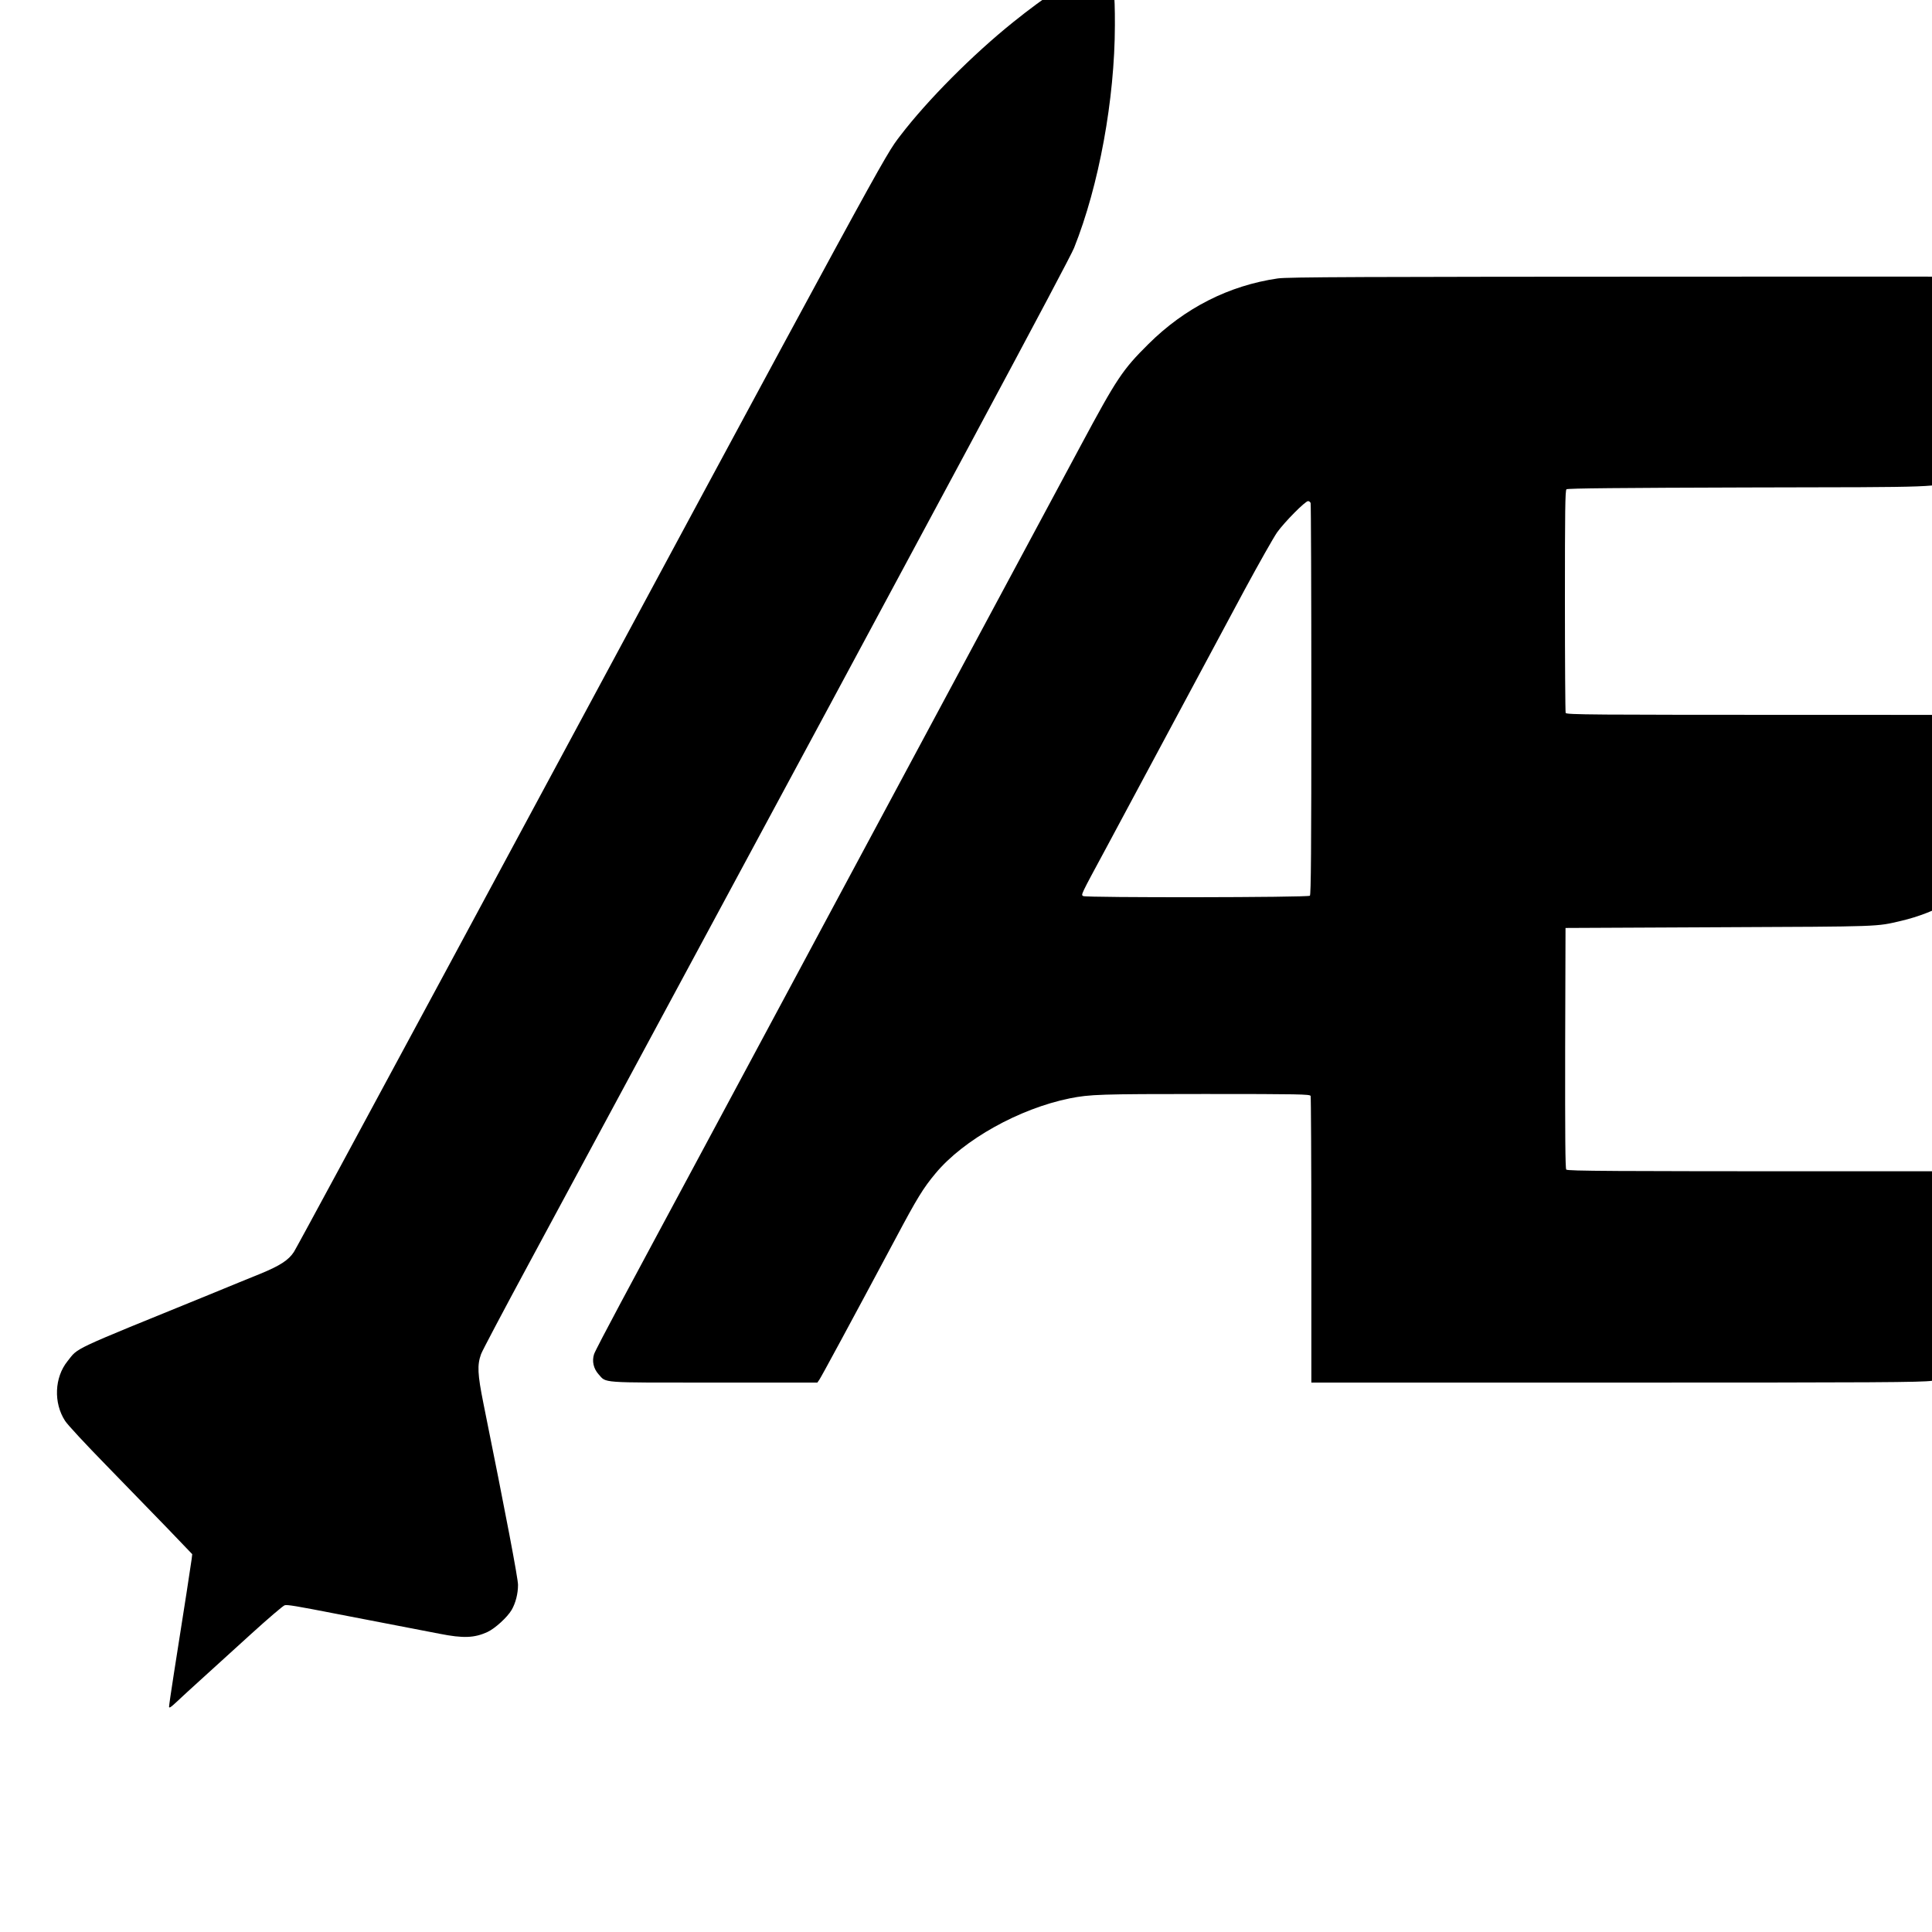<?xml version="1.0" standalone="no"?>
<!DOCTYPE svg PUBLIC "-//W3C//DTD SVG 20010904//EN"
 "http://www.w3.org/TR/2001/REC-SVG-20010904/DTD/svg10.dtd">
<svg version="1.0" xmlns="http://www.w3.org/2000/svg"
 width="16pt" height="16pt" viewBox="0 0 16 16"
 preserveAspectRatio="xMidYMid meet">
<g transform="translate(0,16) scale(0.001,-0.001)"
fill="#000000" stroke="none">
<path d="M9032 16240 c-126 -45 -375 -209 -642 -424 -334 -268 -710 -646 -933
-938 -138 -181 -59 -35 -3764 -6918 -674 -1251 -1240 -2299 -1259 -2328 -44
-68 -116 -114 -276 -180 -68 -27 -260 -106 -428 -175 -1166 -475 -1077 -433
-1171 -550 -108 -134 -117 -345 -20 -494 20 -32 172 -195 336 -363 163 -168
392 -403 508 -523 l209 -218 -5 -42 c-5 -40 -58 -384 -147 -947 -22 -140 -40
-264 -40 -274 0 -15 15 -5 63 40 34 32 127 118 207 190 80 72 262 238 405 368
143 130 270 239 283 242 21 6 94 -6 427 -71 66 -13 194 -38 285 -55 169 -32
401 -77 570 -110 197 -39 288 -35 396 14 63 29 165 122 201 183 33 57 53 134
53 208 0 53 -100 580 -287 1505 -48 240 -52 315 -19 406 7 22 184 357 393 744
209 388 555 1029 768 1425 2717 5040 3709 6890 3750 6992 206 515 337 1231
338 1843 1 277 -12 383 -53 440 -26 36 -68 39 -148 10z"/>
<path d="M10581 13694 c-404 -59 -769 -244 -1070 -543 -215 -213 -263 -286
-558 -836 -567 -1056 -675 -1257 -883 -1645 -122 -228 -320 -597 -440 -820
-573 -1067 -673 -1254 -813 -1515 -82 -154 -180 -336 -217 -405 -37 -69 -136
-253 -220 -410 -84 -157 -183 -341 -220 -410 -37 -69 -136 -253 -220 -410 -84
-157 -199 -370 -255 -475 -56 -104 -156 -291 -223 -415 -66 -124 -212 -396
-325 -606 -112 -209 -210 -397 -217 -418 -19 -58 -5 -120 37 -167 67 -74 -1
-69 952 -69 l860 0 16 23 c15 21 258 470 633 1172 177 333 228 416 330 538
232 279 693 536 1112 621 167 33 247 36 1116 36 786 0 872 -2 878 -16 3 -9 6
-546 6 -1195 l0 -1179 2518 0 c2165 0 2533 2 2623 15 342 48 642 188 899 418
175 156 304 326 405 532 84 171 114 267 164 525 23 118 44 225 47 238 l4 22
-2269 0 c-1899 0 -2270 2 -2280 14 -8 10 -10 281 -9 1007 l3 994 1275 6 c1355
6 1295 4 1505 53 560 131 1052 583 1239 1137 31 92 73 278 106 469 6 36 13 73
16 83 5 16 -98 17 -2064 17 -1878 0 -2070 1 -2076 16 -3 9 -6 426 -6 929 0
743 2 915 13 923 10 8 442 12 1498 15 1637 3 1525 -1 1756 66 333 97 608 271
836 529 226 257 349 525 416 907 7 39 19 102 27 142 8 40 14 79 14 88 0 13
-345 15 -3422 14 -2843 -1 -3439 -3 -3517 -15z m273 -1860 c3 -9 6 -741 6
-1628 0 -1240 -3 -1615 -12 -1624 -15 -15 -1854 -17 -1877 -3 -19 12 -28 -5
194 406 100 187 251 468 335 625 168 313 475 887 807 1505 119 220 240 434
270 477 62 86 232 258 256 258 8 0 18 -7 21 -16z"/>
</g>
</svg>

